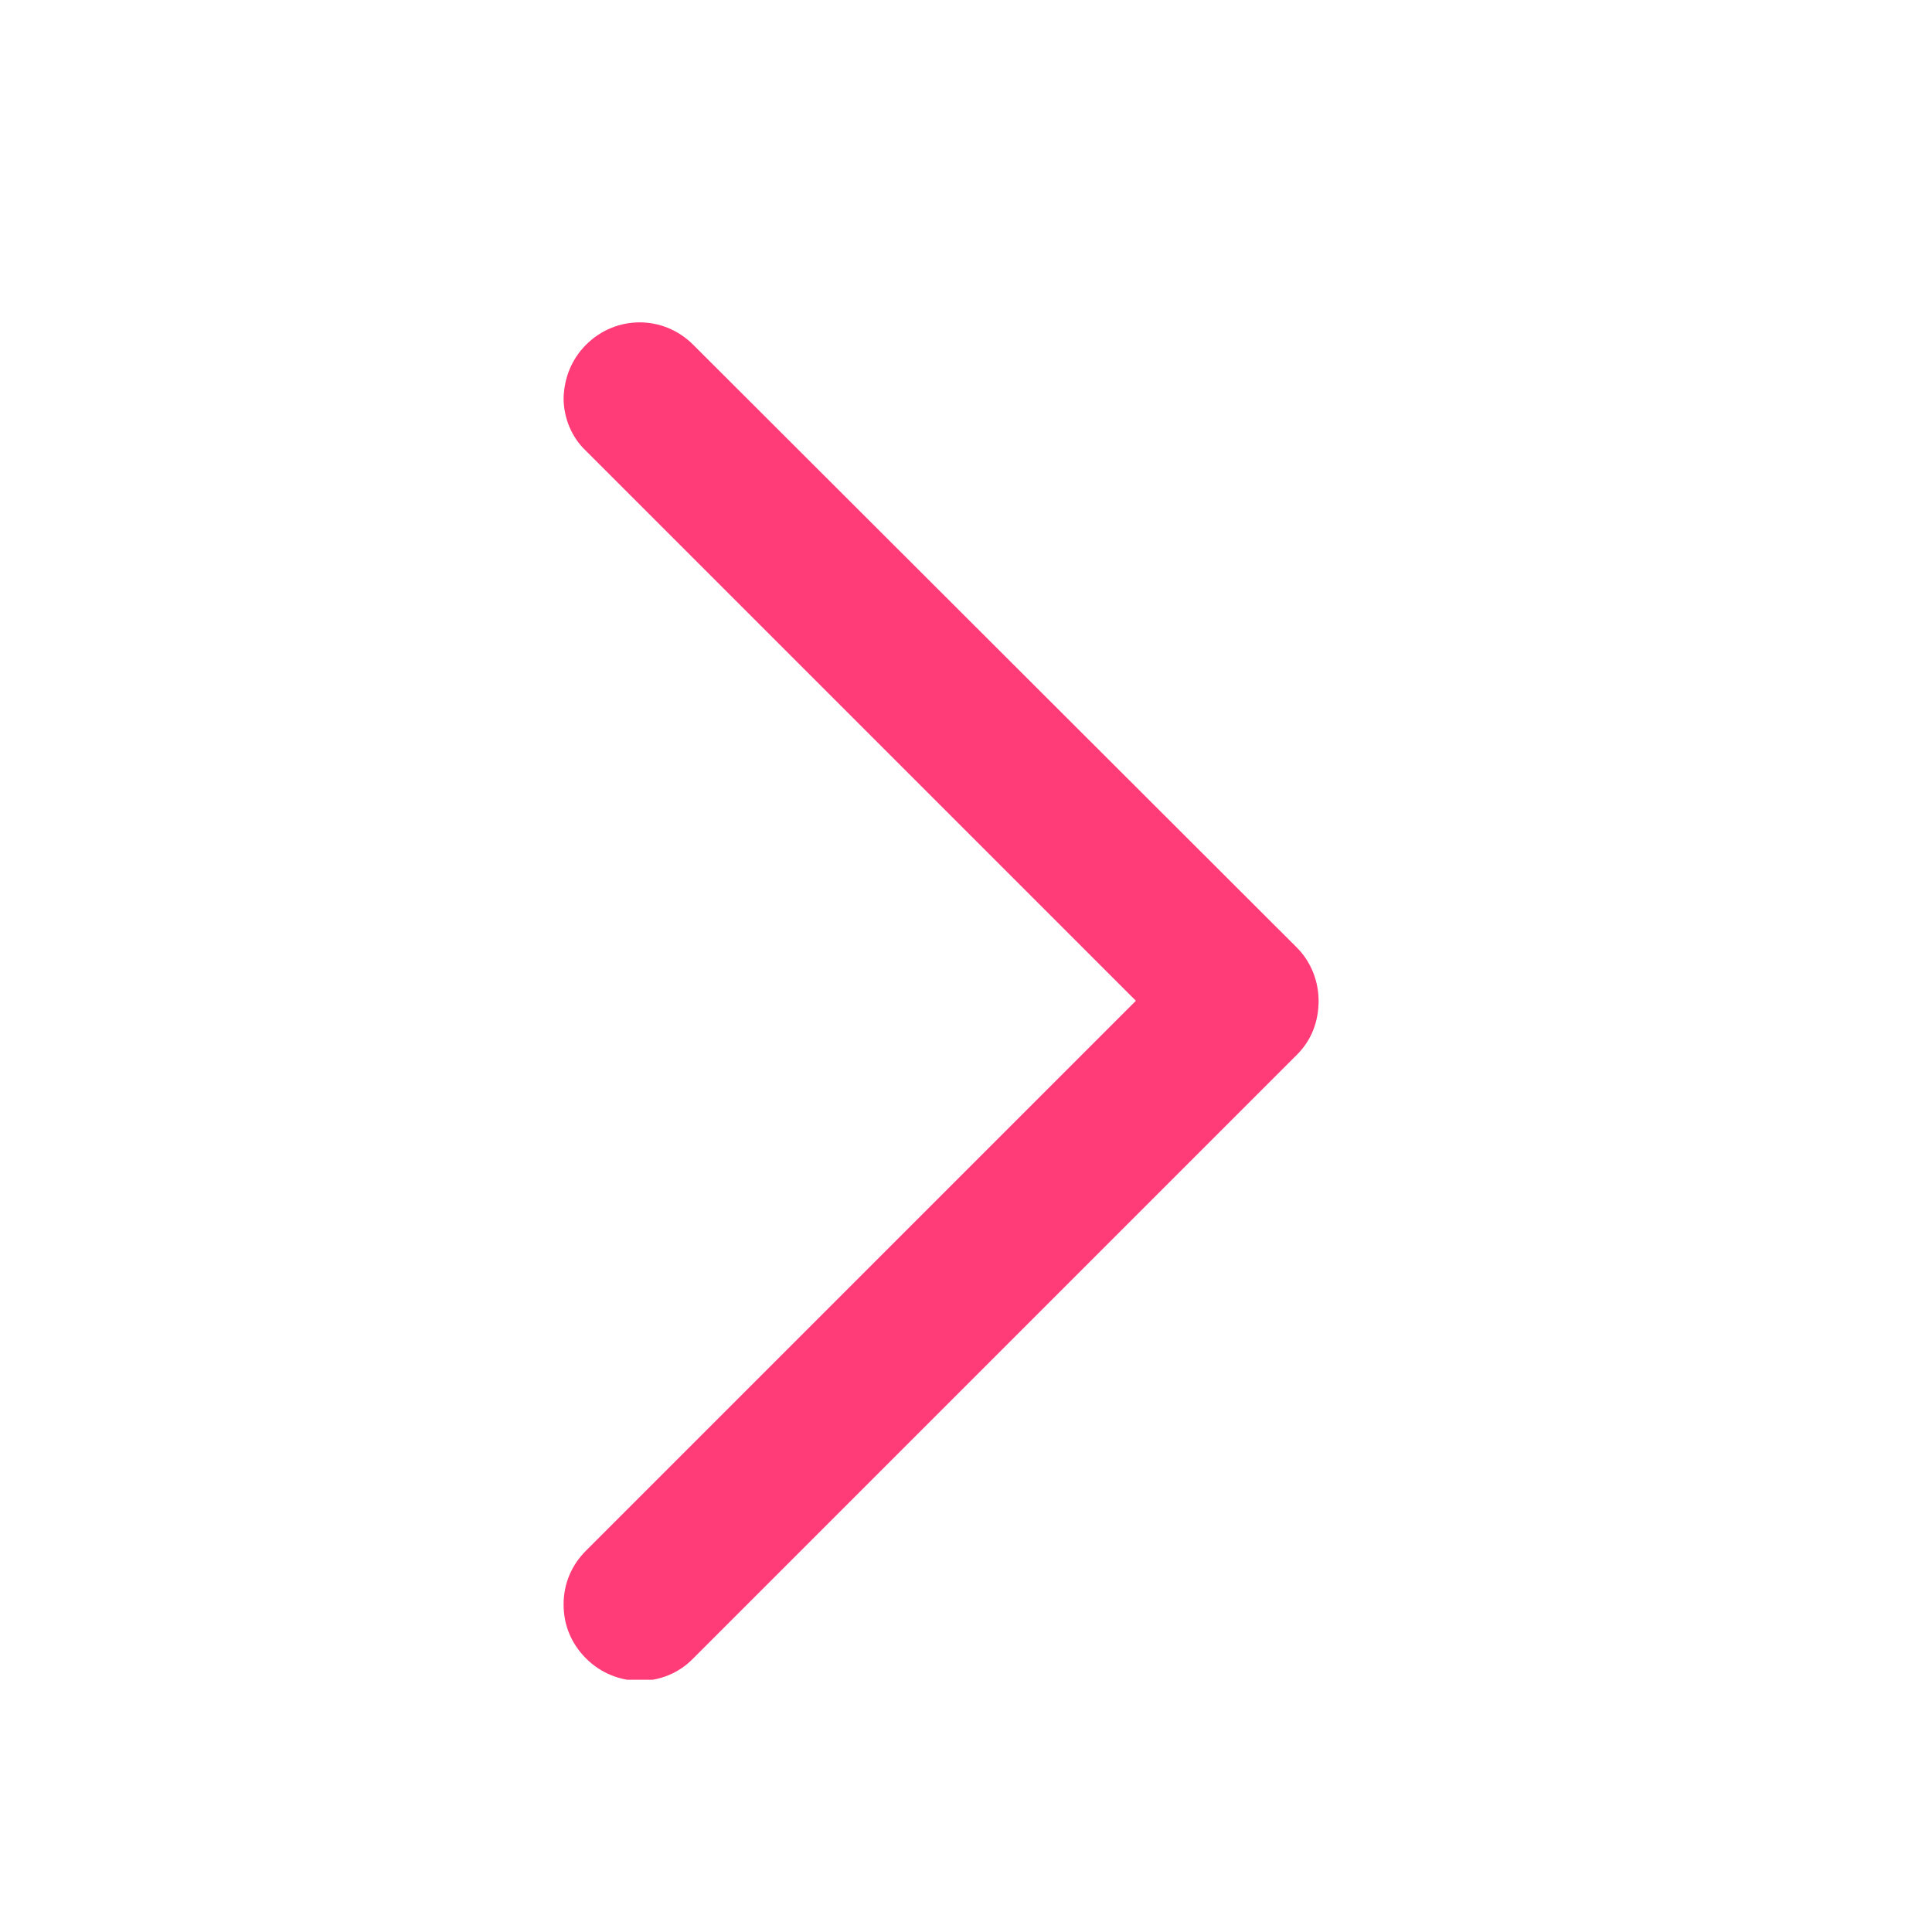 <svg width="14" height="14" viewBox="0 0 14 14" fill="none" xmlns="http://www.w3.org/2000/svg">
<g clip-path="url(#clip0_5562_185227)">
<path d="M4.247 3.268L8.231 7.252L4.247 11.236C4.142 11.341 4.084 11.475 4.084 11.627C4.084 11.779 4.142 11.913 4.247 12.018C4.463 12.234 4.813 12.234 5.023 12.018L9.398 7.643C9.503 7.538 9.555 7.404 9.555 7.252C9.555 7.106 9.497 6.966 9.398 6.867L5.023 2.498C4.807 2.282 4.463 2.282 4.247 2.498C4.142 2.603 4.089 2.737 4.084 2.883C4.084 3.029 4.142 3.169 4.247 3.268Z" fill="#FF3C78"/>
</g>
<defs>
<clipPath id="clip0_5562_185227">
<rect width="5.472" height="9.841" fill="white" transform="translate(9.555 12.172) rotate(180)"/>
</clipPath>
</defs>
</svg>

